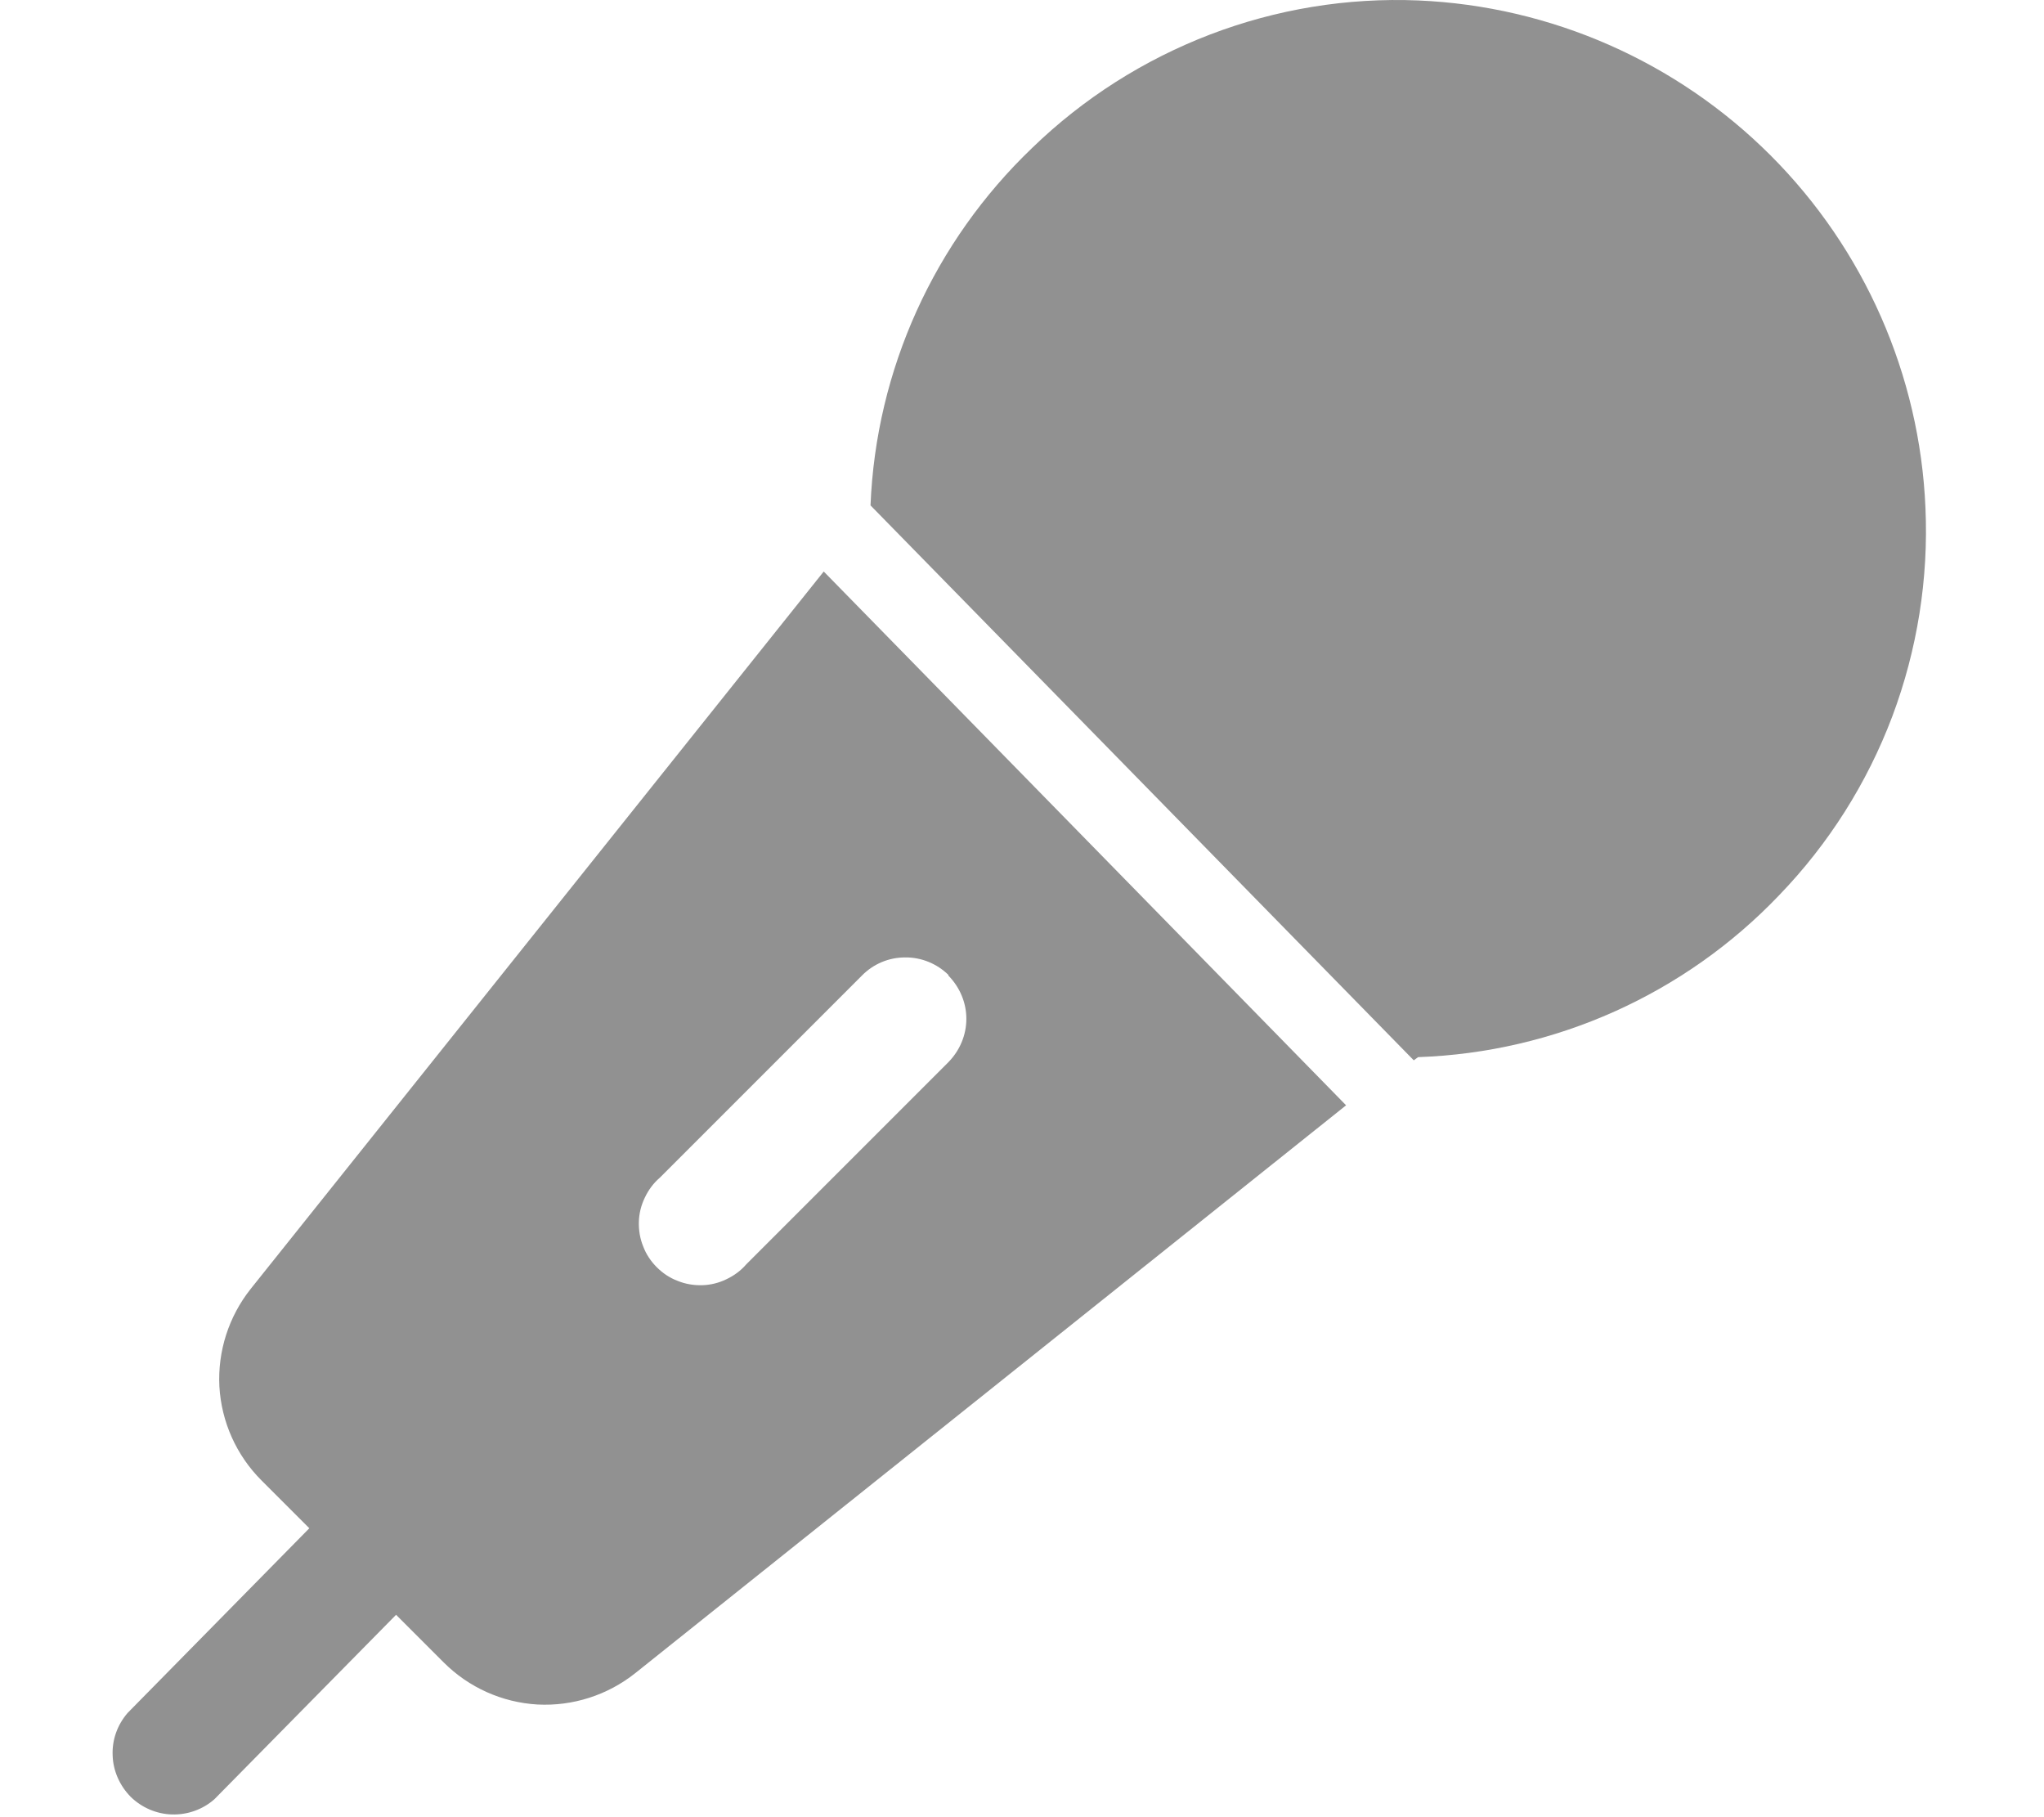 <svg width="9" height="8" viewBox="0 0 9 8" fill="none" xmlns="http://www.w3.org/2000/svg">
<path d="M8.478 2.235C8.453 1.651 8.209 1.097 7.796 0.684C7.383 0.271 6.829 0.027 6.245 0.002C5.932 -0.011 5.621 0.04 5.328 0.152C5.036 0.264 4.77 0.433 4.545 0.651C4.113 1.064 3.857 1.628 3.833 2.225L6.225 4.668L6.244 4.654C6.847 4.633 7.418 4.377 7.834 3.941C8.052 3.715 8.221 3.448 8.332 3.154C8.442 2.861 8.492 2.548 8.478 2.235Z" fill="#919191"/>
<path d="M1.104 5.674C1.007 5.796 0.958 5.949 0.966 6.104C0.975 6.26 1.041 6.407 1.151 6.517L1.362 6.728L0.562 7.541C0.517 7.593 0.493 7.659 0.496 7.728C0.498 7.796 0.527 7.861 0.575 7.91C0.624 7.958 0.689 7.986 0.757 7.988C0.826 7.99 0.893 7.966 0.944 7.921L1.744 7.109L1.954 7.319C2.064 7.429 2.211 7.495 2.367 7.504C2.522 7.512 2.675 7.463 2.797 7.366L5.927 4.866L3.627 2.516L1.104 5.674ZM4.176 4.295C4.226 4.346 4.255 4.414 4.255 4.485C4.255 4.557 4.226 4.625 4.176 4.676L3.286 5.566C3.262 5.594 3.232 5.616 3.198 5.632C3.165 5.648 3.129 5.657 3.092 5.658C3.055 5.659 3.018 5.653 2.984 5.639C2.949 5.626 2.918 5.605 2.892 5.579C2.866 5.553 2.845 5.522 2.832 5.487C2.818 5.453 2.812 5.416 2.813 5.379C2.814 5.342 2.823 5.306 2.839 5.273C2.855 5.239 2.877 5.209 2.905 5.185L3.795 4.295C3.845 4.244 3.913 4.215 3.985 4.215C4.056 4.214 4.125 4.242 4.176 4.292V4.295Z" fill="#919191"/>
</svg>
